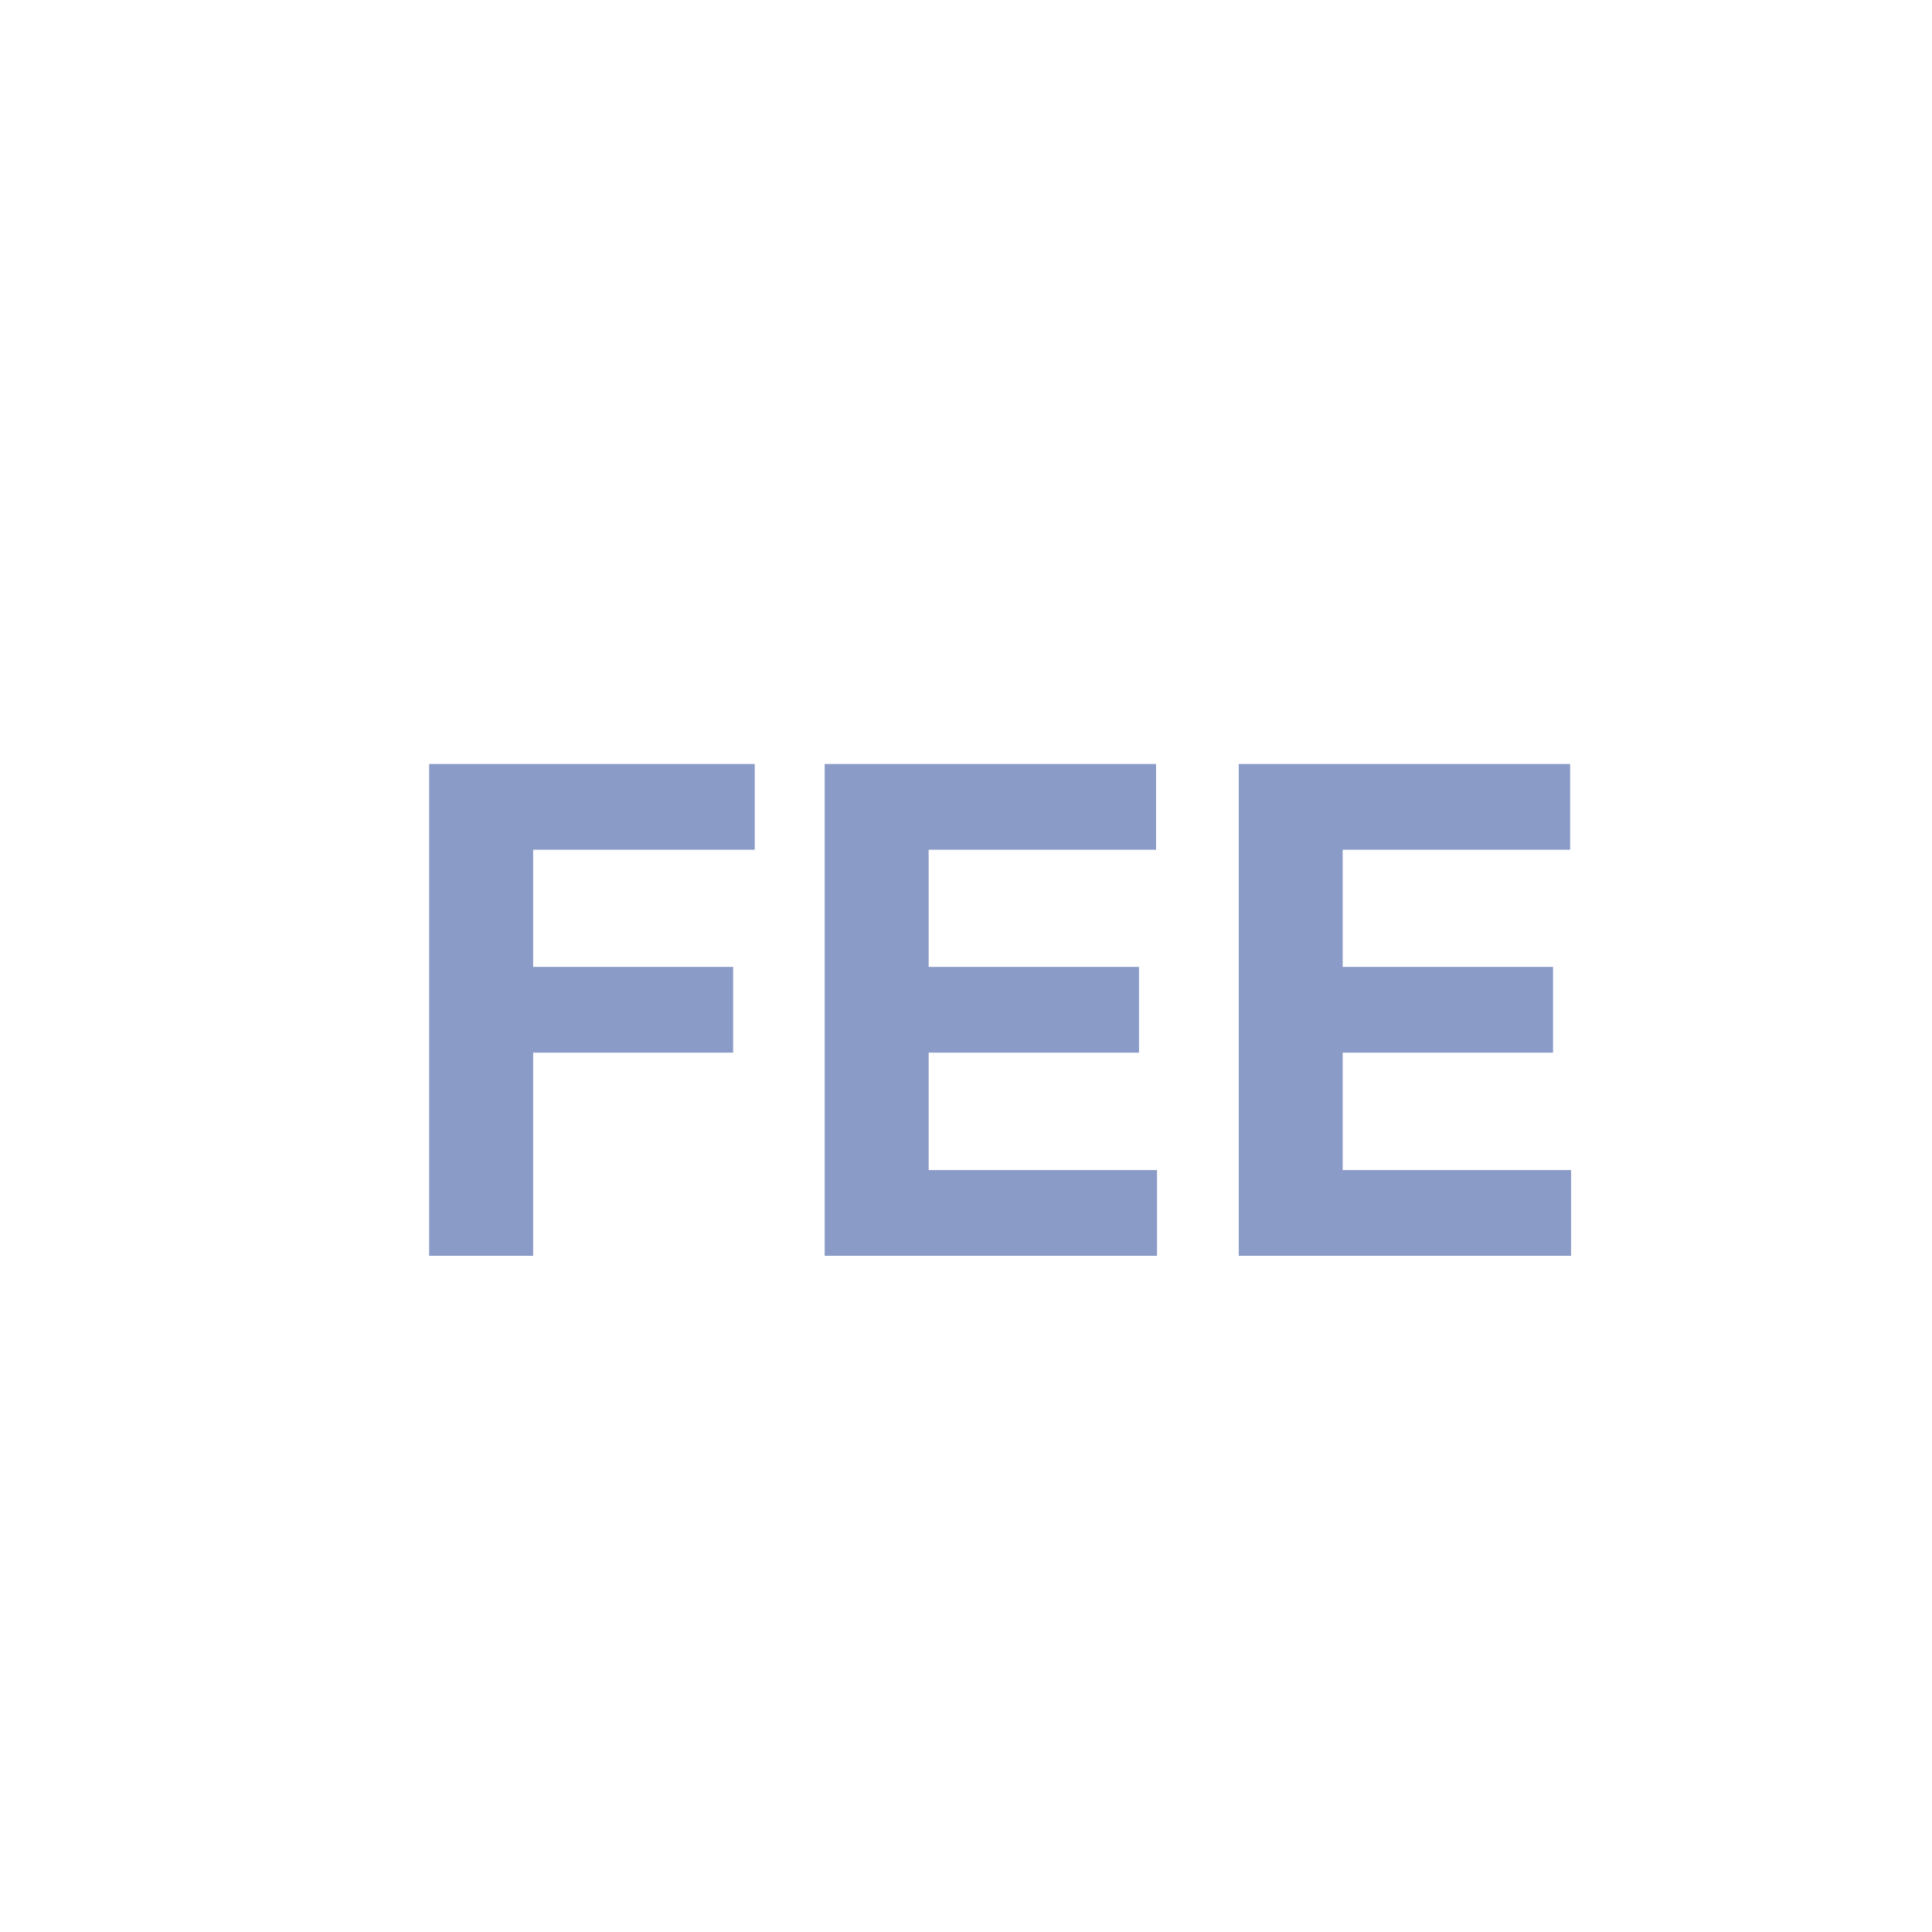 <svg width="40" height="40" viewBox="0 0 40 40" fill="none" xmlns="http://www.w3.org/2000/svg">
<circle cx="20" cy="20" r="20" fill="none"/>
<path d="M8.885 26V15.818H15.626V17.593H11.038V20.019H15.179V21.794H11.038V26H8.885ZM17.074 26V15.818H23.935V17.593H19.227V20.019H23.582V21.794H19.227V24.225H23.955V26H17.074ZM25.647 26V15.818H32.508V17.593H27.799V20.019H32.154V21.794H27.799V24.225H32.527V26H25.647Z" fill="#8B9BC7"/>
<defs>
<linearGradient id="paint0_linear_31786_470459" x1="40" y1="2.28787e-06" x2="-7.216" y2="12.301" gradientUnits="userSpaceOnUse">
<stop stop-color="#F0F2FC"/>
<stop offset="1" stop-color="#EDF2FC"/>
</linearGradient>
</defs>
</svg>
